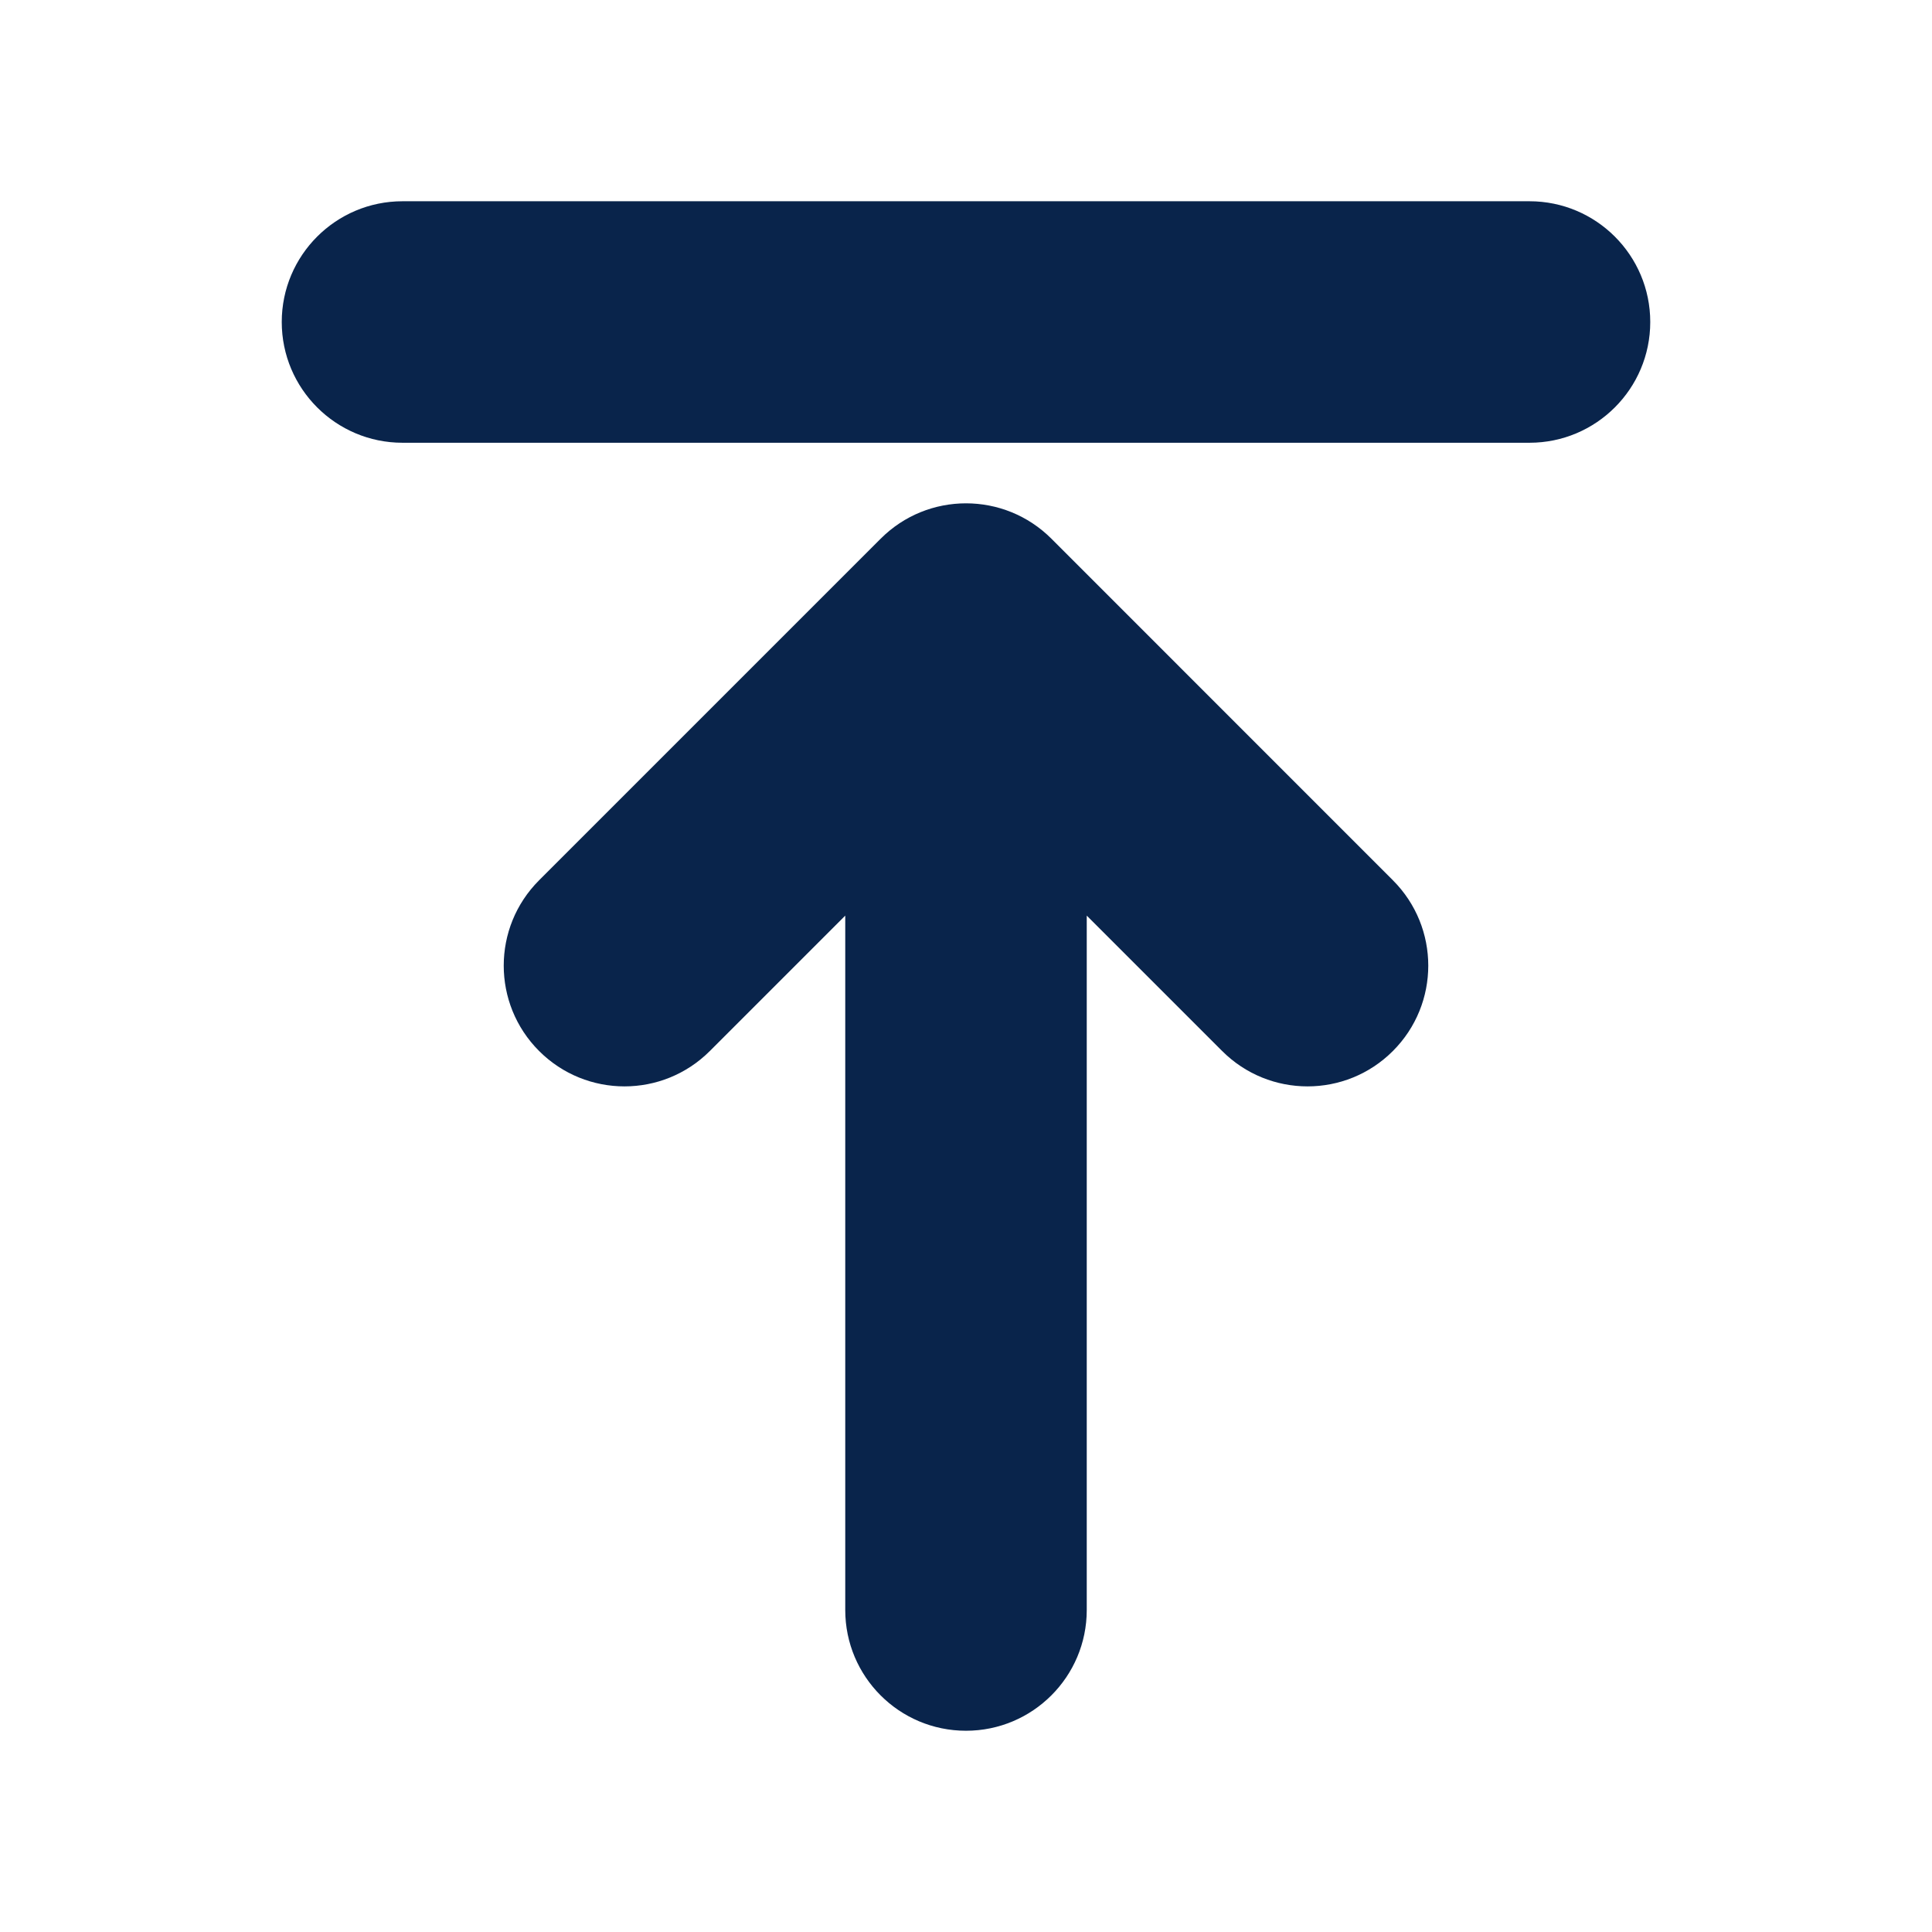 <?xml version="1.0" encoding="UTF-8"?>
<svg width="24px" height="24px" viewBox="0 0 24 24" version="1.1" xmlns="http://www.w3.org/2000/svg" xmlns:xlink="http://www.w3.org/1999/xlink">
    <title>arow_to_up_fill</title>
    <g id="Icon" stroke="none" stroke-width="1" fill="none" fill-rule="evenodd">
        <g id="Arrow" transform="translate(-336, -146)" fill-rule="nonzero">
            <g id="arow_to_up_fill" transform="translate(336, 146)">
                <path d="M24,0 L24,24 L0,24 L0,0 L24,0 Z M12.594,23.258 L12.582,23.259 L12.511,23.295 L12.492,23.299 L12.477,23.295 L12.406,23.259 C12.396,23.256 12.387,23.259 12.382,23.265 L12.378,23.276 L12.361,23.703 L12.366,23.724 L12.377,23.736 L12.48,23.81 L12.495,23.814 L12.507,23.81 L12.611,23.736 L12.623,23.72 L12.627,23.703 L12.61,23.276 C12.608,23.266 12.601,23.259 12.594,23.258 Z M12.858,23.145 L12.845,23.147 L12.66,23.24 L12.65,23.25 L12.647,23.261 L12.665,23.691 L12.67,23.703 L12.678,23.71 L12.879,23.803 C12.891,23.807 12.902,23.803 12.908,23.795 L12.912,23.781 L12.878,23.166 C12.875,23.155 12.867,23.147 12.858,23.145 Z M12.143,23.147 C12.133,23.142 12.122,23.145 12.116,23.153 L12.11,23.166 L12.076,23.781 C12.075,23.793 12.083,23.802 12.093,23.805 L12.108,23.803 L12.309,23.71 L12.319,23.702 L12.322,23.691 L12.34,23.261 L12.337,23.248 L12.328,23.24 L12.143,23.147 Z" id="MingCute"></path>
                <path d="M19,5.5 C19.828,5.5 20.5,4.828 20.5,4 C20.5,3.172 19.828,2.5 19,2.5 L5,2.5 C4.172,2.5 3.5,3.172 3.5,4 C3.5,4.828 4.172,5.5 5,5.5 L19,5.5 Z M6.697,13.056 C7.283,13.642 8.232,13.642 8.818,13.056 L10.5,11.374 L10.5,20 C10.5,20.828 11.171,21.5 12,21.5 C12.828,21.5 13.5,20.828 13.5,20 L13.5,11.374 L15.182,13.056 C15.768,13.642 16.718,13.642 17.303,13.056 C17.889,12.47 17.889,11.521 17.303,10.935 L13.061,6.692 C12.475,6.106 11.525,6.106 10.94,6.692 L6.697,10.935 C6.111,11.521 6.111,12.47 6.697,13.056 Z" id="形状" fill="#09244B"></path>
            </g>
        </g>
    </g>
</svg>